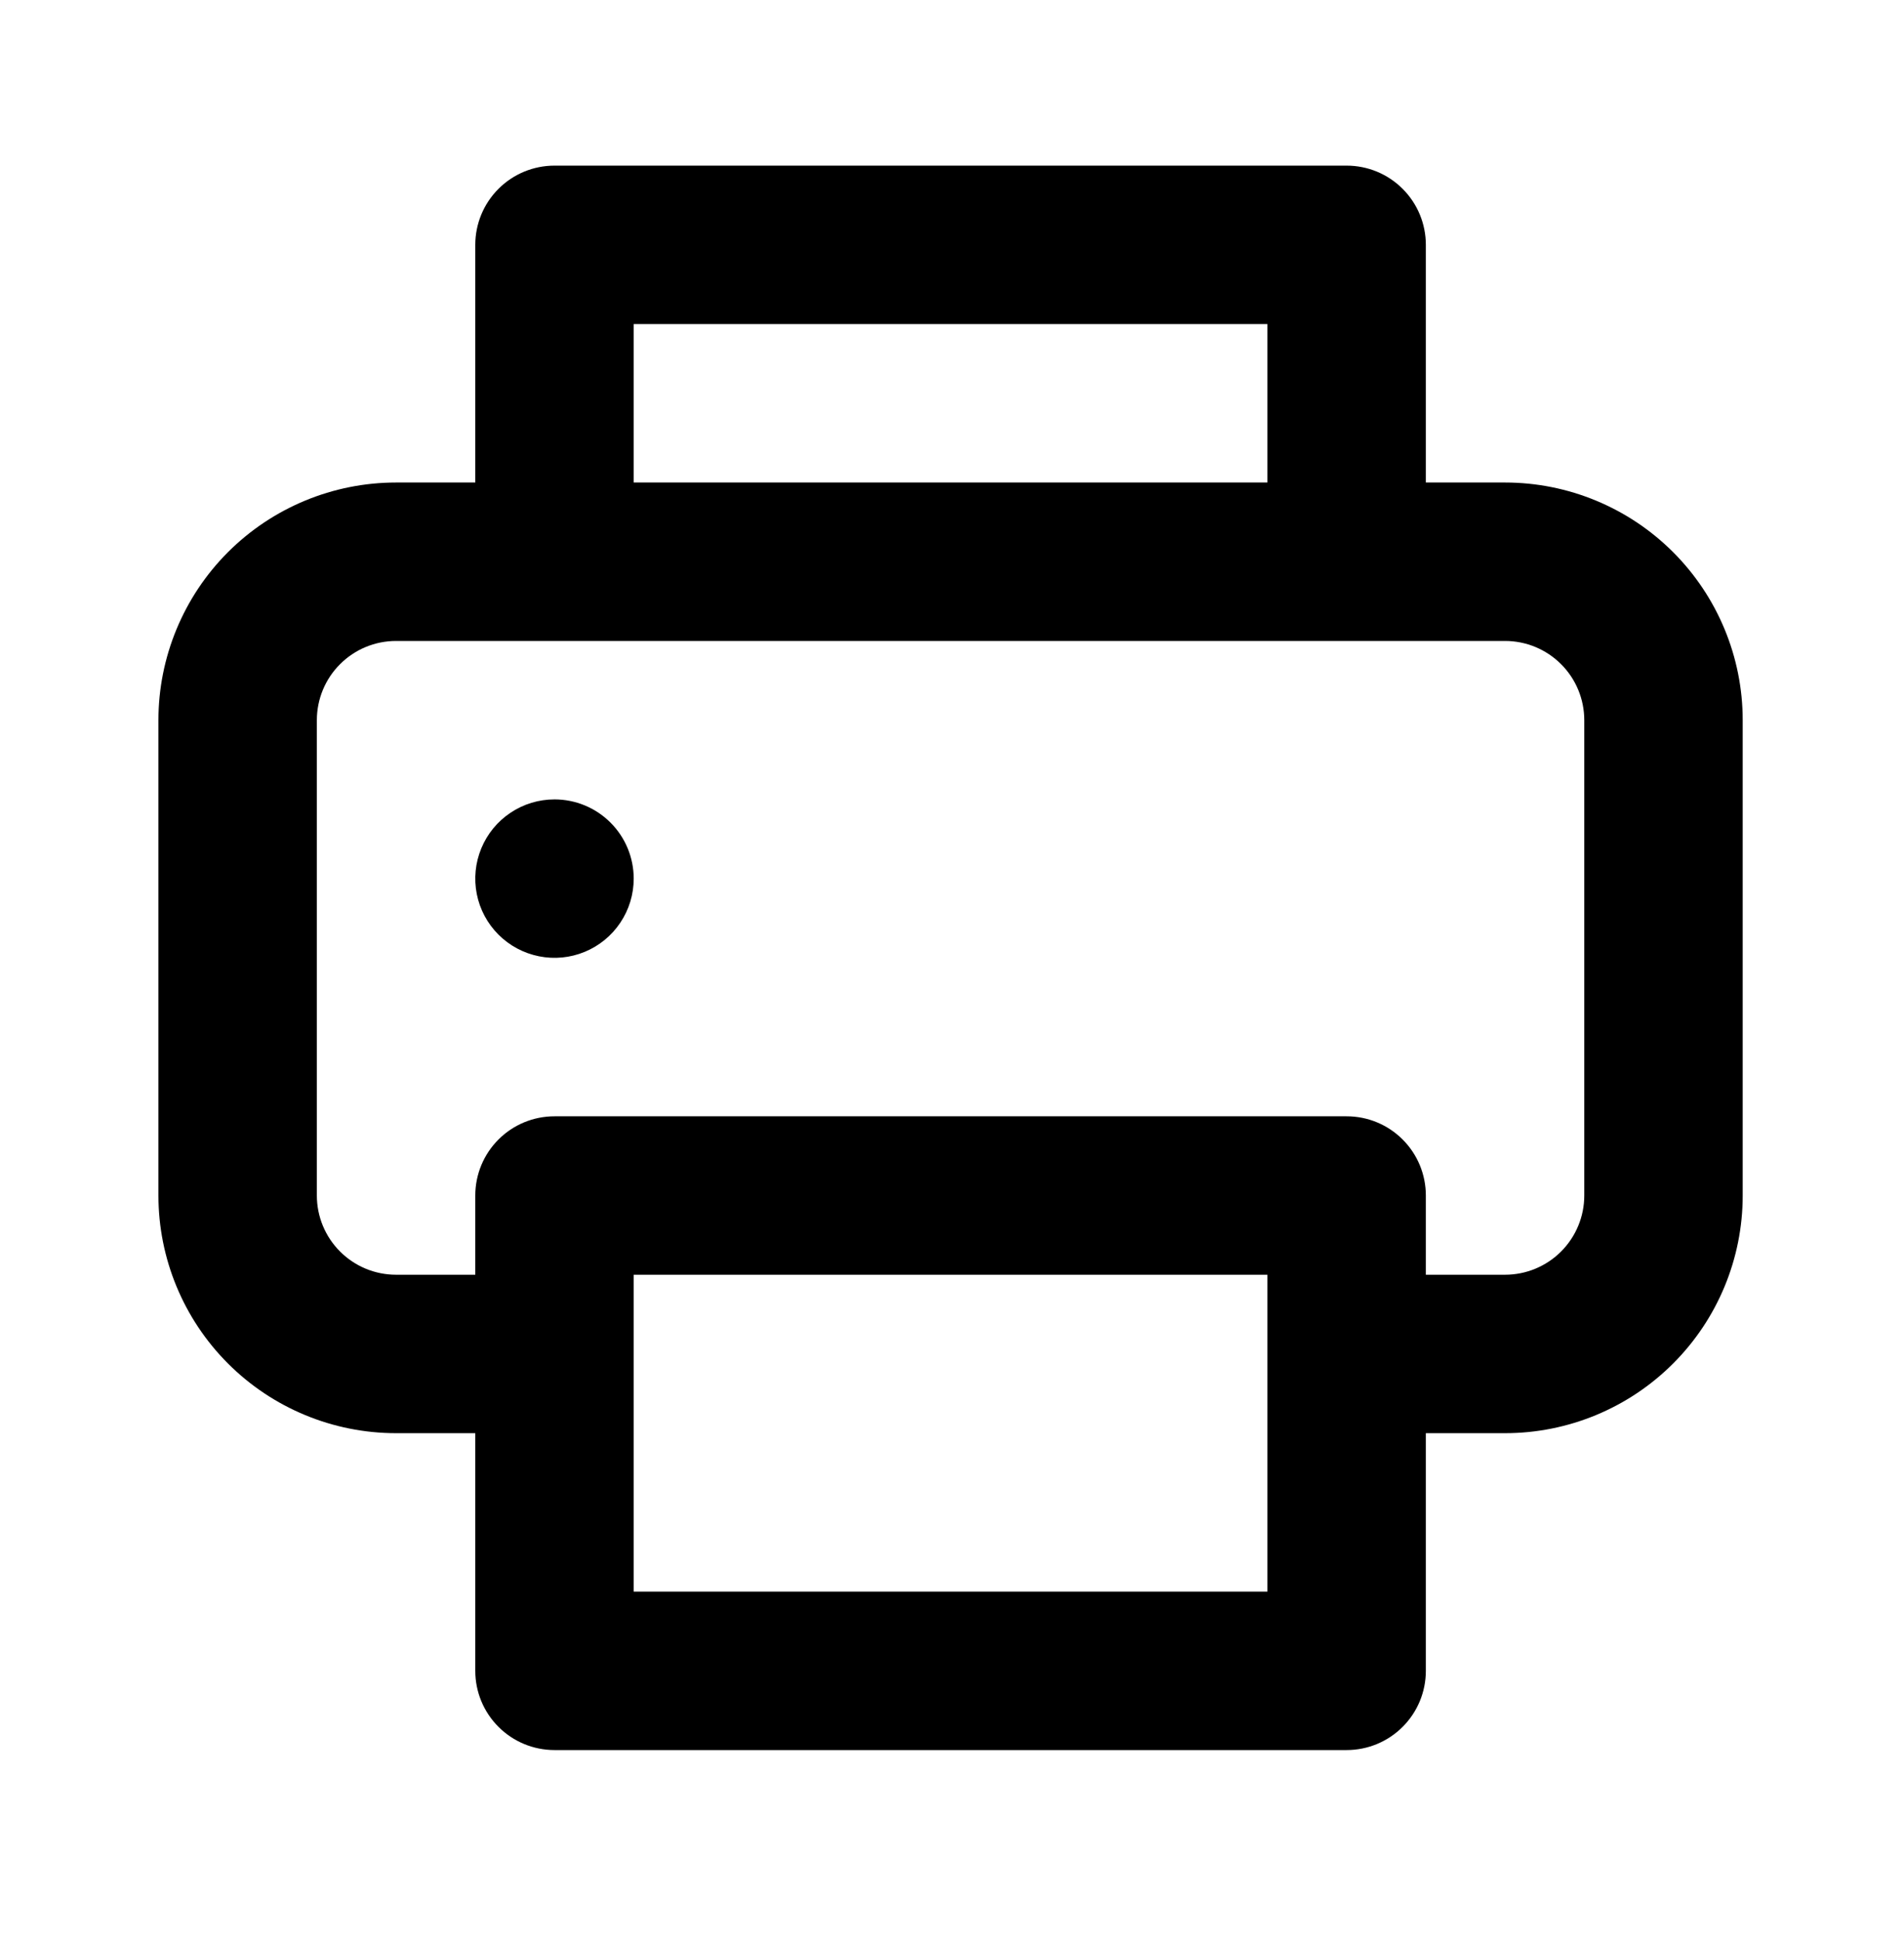 <?xml version="1.0" encoding="UTF-8" standalone="no"?><svg width='53' height='54' viewBox='0 0 53 54' fill='none' xmlns='http://www.w3.org/2000/svg'>
<path d='M15.435 22.25C14.999 22.25 14.572 22.379 14.21 22.622C13.847 22.864 13.565 23.208 13.398 23.611C13.231 24.014 13.187 24.457 13.272 24.885C13.357 25.313 13.567 25.706 13.876 26.014C14.184 26.322 14.577 26.532 15.005 26.617C15.432 26.703 15.876 26.659 16.279 26.492C16.682 26.325 17.026 26.043 17.268 25.68C17.511 25.317 17.64 24.891 17.64 24.455C17.64 23.87 17.408 23.309 16.994 22.896C16.581 22.482 16.02 22.25 15.435 22.25ZM41.895 13.43H39.69V6.815C39.69 6.23 39.458 5.669 39.044 5.256C38.631 4.842 38.07 4.61 37.485 4.61H15.435C14.85 4.61 14.289 4.842 13.876 5.256C13.462 5.669 13.23 6.23 13.23 6.815V13.43H11.025C9.271 13.43 7.588 14.127 6.347 15.367C5.107 16.608 4.41 18.291 4.41 20.045V33.275C4.41 35.029 5.107 36.712 6.347 37.952C7.588 39.193 9.271 39.89 11.025 39.89H13.23V46.505C13.23 47.09 13.462 47.651 13.876 48.064C14.289 48.478 14.85 48.71 15.435 48.71H37.485C38.07 48.71 38.631 48.478 39.044 48.064C39.458 47.651 39.69 47.09 39.69 46.505V39.89H41.895C43.649 39.89 45.332 39.193 46.572 37.952C47.813 36.712 48.51 35.029 48.51 33.275V20.045C48.51 18.291 47.813 16.608 46.572 15.367C45.332 14.127 43.649 13.43 41.895 13.43ZM17.64 9.02H35.28V13.43H17.64V9.02ZM35.28 44.3H17.64V35.48H35.28V44.3ZM44.1 33.275C44.1 33.86 43.868 34.42 43.454 34.834C43.041 35.248 42.48 35.48 41.895 35.48H39.69V33.275C39.69 32.69 39.458 32.129 39.044 31.716C38.631 31.302 38.07 31.07 37.485 31.07H15.435C14.85 31.07 14.289 31.302 13.876 31.716C13.462 32.129 13.23 32.69 13.23 33.275V35.48H11.025C10.44 35.48 9.879 35.248 9.466 34.834C9.052 34.42 8.82 33.86 8.82 33.275V20.045C8.82 19.46 9.052 18.899 9.466 18.486C9.879 18.072 10.44 17.84 11.025 17.84H41.895C42.48 17.84 43.041 18.072 43.454 18.486C43.868 18.899 44.1 19.46 44.1 20.045V33.275Z' fill='black'/>
</svg>
